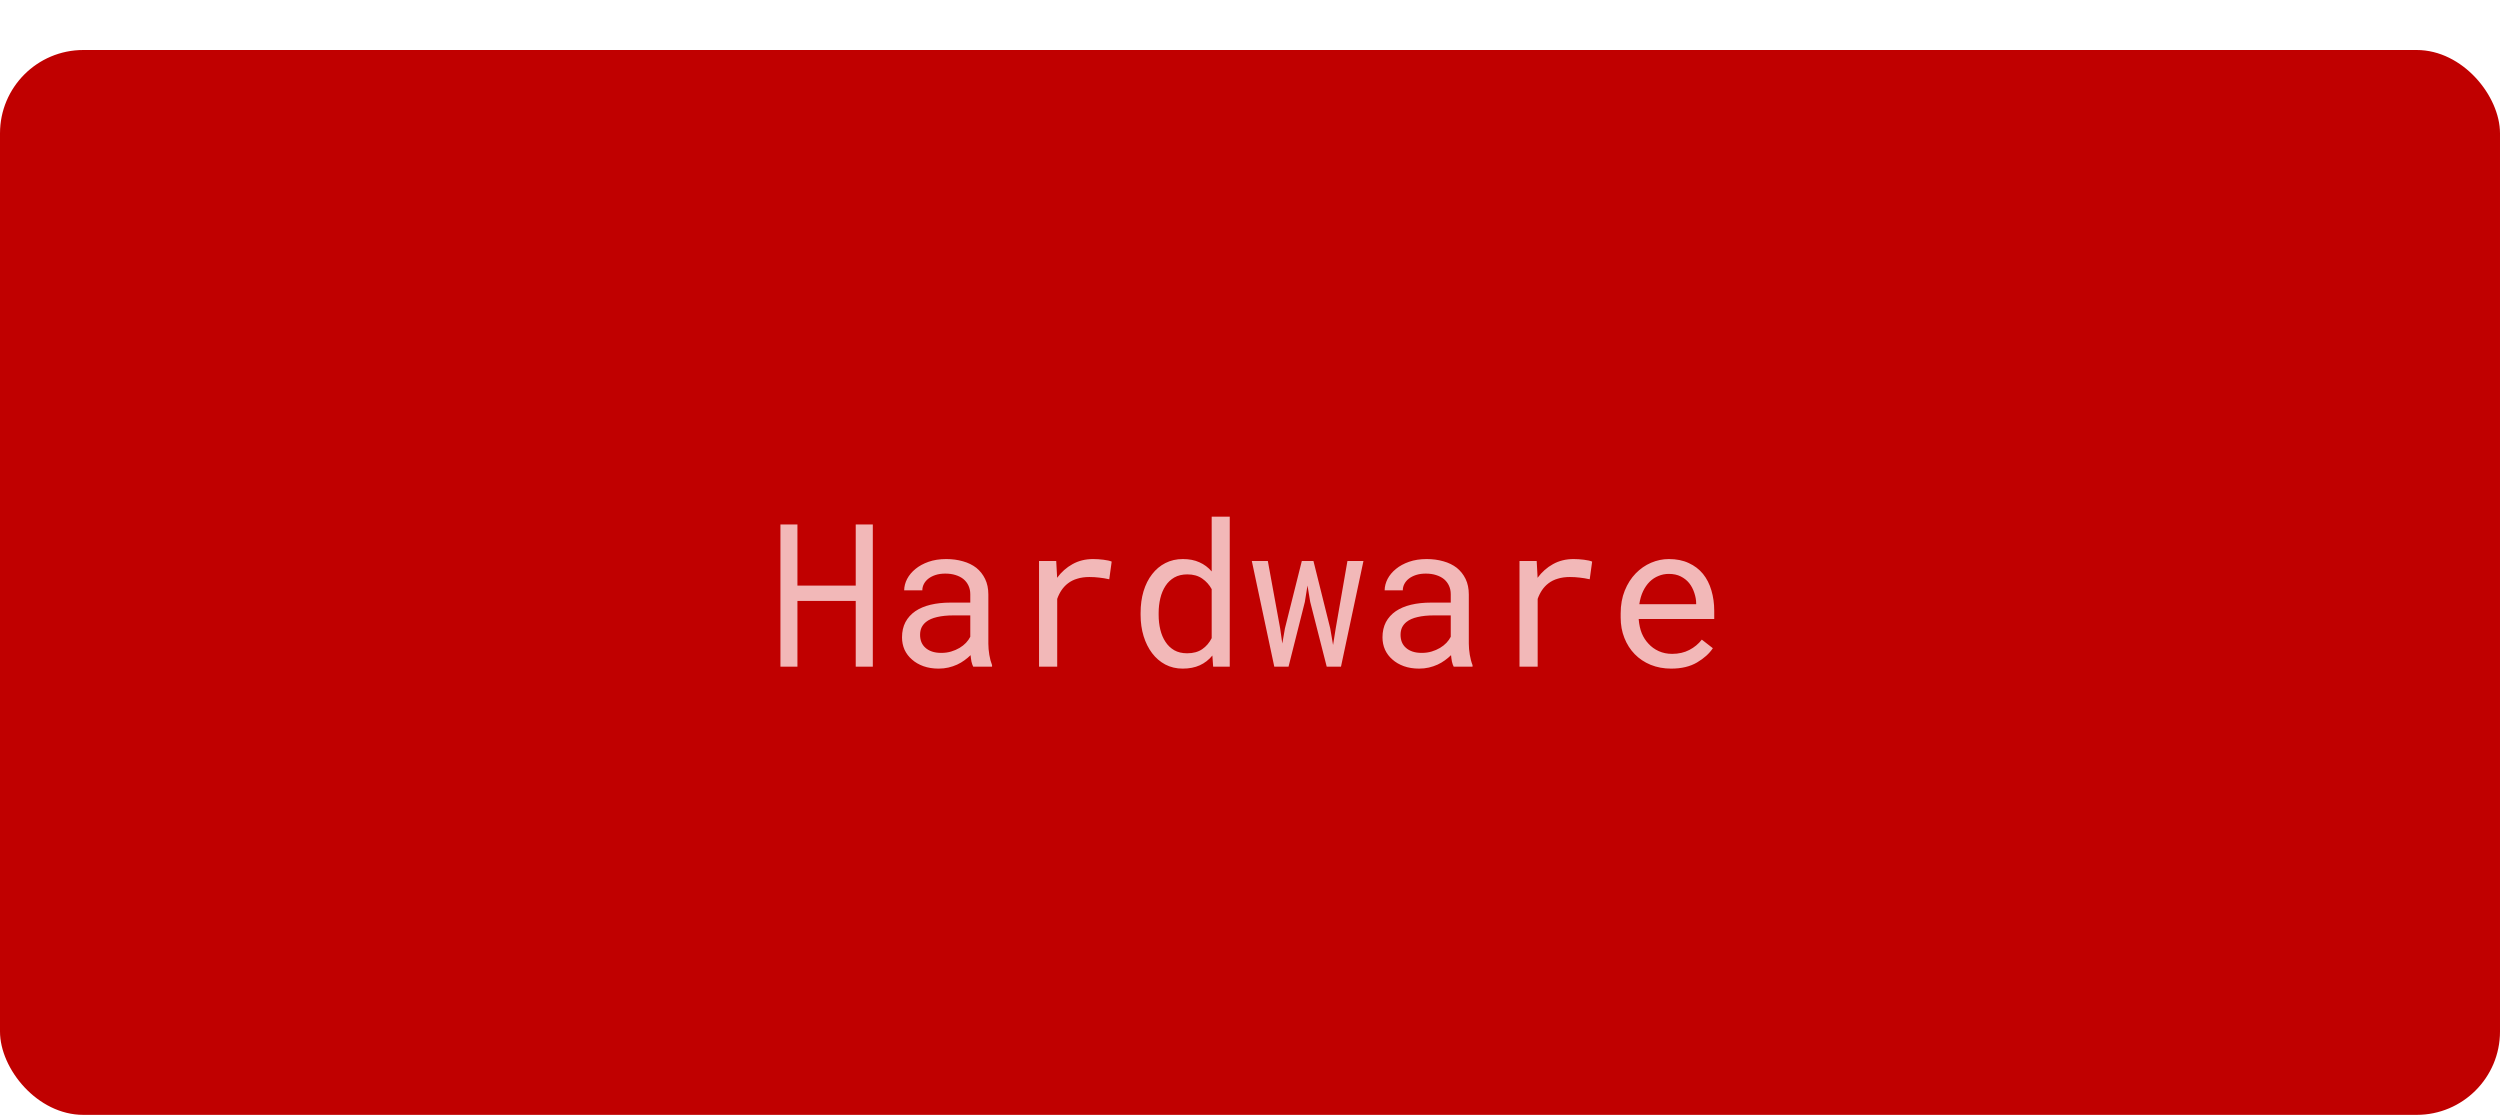 <svg width="150" height="67" viewBox="0 0 150 67" fill="none" xmlns="http://www.w3.org/2000/svg">
<g filter="url(#filter0_d)">
<rect width="150" height="63.892" rx="5" fill="#C00000"/>
<path d="M52.369 37V28.469H51.344V32.137H47.846V28.469H46.826V37H47.846V33.057H51.344V37H52.369ZM58.393 37H59.523V36.906C59.453 36.73 59.398 36.525 59.359 36.291C59.32 36.053 59.301 35.828 59.301 35.617V32.67C59.301 32.315 59.236 32.004 59.107 31.738C58.978 31.473 58.803 31.25 58.58 31.07C58.353 30.895 58.086 30.764 57.777 30.678C57.469 30.588 57.135 30.543 56.775 30.543C56.381 30.543 56.027 30.598 55.715 30.707C55.406 30.816 55.145 30.959 54.93 31.135C54.711 31.314 54.543 31.516 54.426 31.738C54.312 31.961 54.254 32.188 54.25 32.418H55.34C55.34 32.285 55.371 32.158 55.434 32.037C55.5 31.912 55.592 31.805 55.709 31.715C55.826 31.625 55.969 31.553 56.137 31.498C56.309 31.443 56.502 31.416 56.717 31.416C56.947 31.416 57.154 31.445 57.338 31.504C57.525 31.562 57.684 31.645 57.812 31.75C57.941 31.859 58.041 31.99 58.111 32.143C58.182 32.295 58.217 32.467 58.217 32.658V33.156H57.033C56.592 33.156 56.191 33.199 55.832 33.285C55.477 33.371 55.172 33.5 54.918 33.672C54.664 33.848 54.467 34.066 54.326 34.328C54.19 34.59 54.121 34.895 54.121 35.242C54.121 35.508 54.172 35.756 54.273 35.986C54.379 36.213 54.527 36.408 54.719 36.572C54.906 36.74 55.135 36.873 55.404 36.971C55.678 37.068 55.982 37.117 56.318 37.117C56.525 37.117 56.721 37.096 56.904 37.053C57.088 37.01 57.262 36.951 57.426 36.877C57.586 36.803 57.732 36.717 57.865 36.619C58.002 36.522 58.125 36.418 58.234 36.309C58.246 36.441 58.264 36.57 58.287 36.695C58.315 36.816 58.35 36.918 58.393 37ZM56.477 36.174C56.266 36.174 56.08 36.147 55.92 36.092C55.76 36.037 55.627 35.961 55.522 35.863C55.416 35.77 55.336 35.656 55.281 35.523C55.23 35.391 55.205 35.246 55.205 35.09C55.205 34.926 55.234 34.779 55.293 34.65C55.355 34.522 55.445 34.41 55.562 34.316C55.727 34.184 55.947 34.086 56.225 34.023C56.506 33.957 56.834 33.924 57.209 33.924H58.217V35.207C58.154 35.332 58.068 35.453 57.959 35.57C57.85 35.684 57.721 35.785 57.572 35.875C57.42 35.965 57.252 36.037 57.068 36.092C56.885 36.147 56.688 36.174 56.477 36.174ZM65.588 30.543C65.127 30.543 64.715 30.645 64.352 30.848C63.992 31.047 63.684 31.32 63.426 31.668L63.42 31.51L63.373 30.66H62.342V37H63.432V32.934C63.502 32.738 63.59 32.562 63.695 32.406C63.805 32.246 63.932 32.111 64.076 32.002C64.236 31.877 64.424 31.783 64.639 31.721C64.853 31.654 65.094 31.621 65.359 31.621C65.566 31.621 65.764 31.633 65.951 31.656C66.143 31.676 66.344 31.709 66.555 31.756L66.701 30.695C66.592 30.648 66.428 30.611 66.209 30.584C65.994 30.557 65.787 30.543 65.588 30.543ZM68.436 33.777V33.9C68.436 34.353 68.496 34.777 68.617 35.172C68.738 35.562 68.908 35.902 69.127 36.191C69.346 36.48 69.609 36.707 69.918 36.871C70.231 37.035 70.578 37.117 70.961 37.117C71.352 37.117 71.693 37.051 71.986 36.918C72.279 36.785 72.531 36.59 72.742 36.332L72.789 37H73.785V28H72.701V31.287C72.494 31.045 72.248 30.861 71.963 30.736C71.682 30.607 71.352 30.543 70.973 30.543C70.586 30.543 70.236 30.623 69.924 30.783C69.611 30.943 69.346 31.166 69.127 31.451C68.904 31.736 68.732 32.078 68.611 32.477C68.494 32.871 68.436 33.305 68.436 33.777ZM69.519 33.9V33.777C69.519 33.469 69.553 33.176 69.619 32.898C69.686 32.617 69.789 32.369 69.93 32.154C70.066 31.943 70.242 31.775 70.457 31.65C70.676 31.525 70.938 31.463 71.242 31.463C71.598 31.463 71.894 31.547 72.133 31.715C72.371 31.879 72.561 32.09 72.701 32.348V35.289C72.561 35.566 72.371 35.787 72.133 35.951C71.894 36.115 71.594 36.197 71.231 36.197C70.93 36.197 70.672 36.137 70.457 36.016C70.242 35.891 70.066 35.723 69.93 35.512C69.789 35.301 69.686 35.057 69.619 34.779C69.553 34.502 69.519 34.209 69.519 33.9ZM76.457 37H77.312L78.291 33.115L78.449 32.131L78.613 33.115L79.603 37H80.459L81.807 30.66H80.846L80.143 34.703L79.984 35.699L79.814 34.703L78.807 30.66H78.109L77.096 34.703L76.938 35.611L76.809 34.703L76.07 30.66H75.109L76.457 37ZM87.221 37H88.352V36.906C88.281 36.73 88.227 36.525 88.188 36.291C88.148 36.053 88.129 35.828 88.129 35.617V32.67C88.129 32.315 88.064 32.004 87.936 31.738C87.807 31.473 87.631 31.25 87.408 31.07C87.182 30.895 86.914 30.764 86.606 30.678C86.297 30.588 85.963 30.543 85.603 30.543C85.209 30.543 84.856 30.598 84.543 30.707C84.234 30.816 83.973 30.959 83.758 31.135C83.539 31.314 83.371 31.516 83.254 31.738C83.141 31.961 83.082 32.188 83.078 32.418H84.168C84.168 32.285 84.199 32.158 84.262 32.037C84.328 31.912 84.42 31.805 84.537 31.715C84.654 31.625 84.797 31.553 84.965 31.498C85.137 31.443 85.33 31.416 85.545 31.416C85.775 31.416 85.982 31.445 86.166 31.504C86.353 31.562 86.512 31.645 86.641 31.75C86.769 31.859 86.869 31.99 86.939 32.143C87.01 32.295 87.045 32.467 87.045 32.658V33.156H85.861C85.42 33.156 85.019 33.199 84.66 33.285C84.305 33.371 84 33.5 83.746 33.672C83.492 33.848 83.295 34.066 83.154 34.328C83.018 34.59 82.949 34.895 82.949 35.242C82.949 35.508 83 35.756 83.102 35.986C83.207 36.213 83.356 36.408 83.547 36.572C83.734 36.74 83.963 36.873 84.232 36.971C84.506 37.068 84.811 37.117 85.147 37.117C85.353 37.117 85.549 37.096 85.732 37.053C85.916 37.01 86.09 36.951 86.254 36.877C86.414 36.803 86.561 36.717 86.693 36.619C86.83 36.522 86.953 36.418 87.062 36.309C87.074 36.441 87.092 36.57 87.115 36.695C87.143 36.816 87.178 36.918 87.221 37ZM85.305 36.174C85.094 36.174 84.908 36.147 84.748 36.092C84.588 36.037 84.455 35.961 84.35 35.863C84.244 35.77 84.164 35.656 84.109 35.523C84.059 35.391 84.033 35.246 84.033 35.09C84.033 34.926 84.062 34.779 84.121 34.65C84.184 34.522 84.273 34.41 84.391 34.316C84.555 34.184 84.775 34.086 85.053 34.023C85.334 33.957 85.662 33.924 86.037 33.924H87.045V35.207C86.982 35.332 86.897 35.453 86.787 35.57C86.678 35.684 86.549 35.785 86.4 35.875C86.248 35.965 86.08 36.037 85.897 36.092C85.713 36.147 85.516 36.174 85.305 36.174ZM94.416 30.543C93.955 30.543 93.543 30.645 93.18 30.848C92.82 31.047 92.512 31.32 92.254 31.668L92.248 31.51L92.201 30.66H91.17V37H92.26V32.934C92.33 32.738 92.418 32.562 92.523 32.406C92.633 32.246 92.76 32.111 92.904 32.002C93.064 31.877 93.252 31.783 93.467 31.721C93.682 31.654 93.922 31.621 94.188 31.621C94.394 31.621 94.592 31.633 94.779 31.656C94.971 31.676 95.172 31.709 95.383 31.756L95.529 30.695C95.42 30.648 95.256 30.611 95.037 30.584C94.822 30.557 94.615 30.543 94.416 30.543ZM100.27 37.117C100.887 37.117 101.404 36.994 101.822 36.748C102.244 36.498 102.561 36.213 102.771 35.893L102.109 35.377C101.91 35.635 101.66 35.842 101.359 35.998C101.059 36.154 100.715 36.232 100.328 36.232C100.035 36.232 99.768 36.178 99.525 36.068C99.283 35.959 99.076 35.809 98.904 35.617C98.736 35.438 98.603 35.23 98.506 34.996C98.412 34.762 98.352 34.49 98.324 34.182V34.141H102.854V33.654C102.854 33.213 102.797 32.803 102.684 32.424C102.574 32.045 102.406 31.715 102.18 31.434C101.953 31.156 101.668 30.939 101.324 30.783C100.984 30.623 100.586 30.543 100.129 30.543C99.766 30.543 99.41 30.617 99.062 30.766C98.719 30.914 98.412 31.127 98.143 31.404C97.869 31.686 97.65 32.029 97.486 32.435C97.322 32.838 97.24 33.295 97.24 33.807V34.053C97.24 34.494 97.314 34.902 97.463 35.277C97.611 35.652 97.818 35.977 98.084 36.25C98.35 36.523 98.668 36.736 99.039 36.889C99.414 37.041 99.824 37.117 100.27 37.117ZM100.129 31.434C100.406 31.434 100.645 31.484 100.844 31.586C101.047 31.688 101.215 31.82 101.348 31.984C101.48 32.148 101.584 32.344 101.658 32.57C101.732 32.793 101.77 33.002 101.77 33.197V33.25H98.359C98.402 32.957 98.477 32.699 98.582 32.477C98.691 32.25 98.824 32.059 98.981 31.902C99.137 31.75 99.312 31.635 99.508 31.557C99.703 31.475 99.91 31.434 100.129 31.434Z" fill="#F2B8B8"/>
</g>
<defs>
<filter id="filter0_d" x="0" y="0" width="150" height="66.892" filterUnits="userSpaceOnUse" color-interpolation-filters="sRGB">
<feFlood flood-opacity="0" result="BackgroundImageFix"/>
<feColorMatrix in="SourceAlpha" type="matrix" values="0 0 0 0 0 0 0 0 0 0 0 0 0 0 0 0 0 0 127 0"/>
<feOffset dy="3"/>
<feColorMatrix type="matrix" values="0 0 0 0 0.825 0 0 0 0 0.144 0 0 0 0 0.144 0 0 0 1 0"/>
<feBlend mode="normal" in2="BackgroundImageFix" result="effect1_dropShadow"/>
<feBlend mode="normal" in="SourceGraphic" in2="effect1_dropShadow" result="shape"/>
</filter>
</defs>
</svg>
